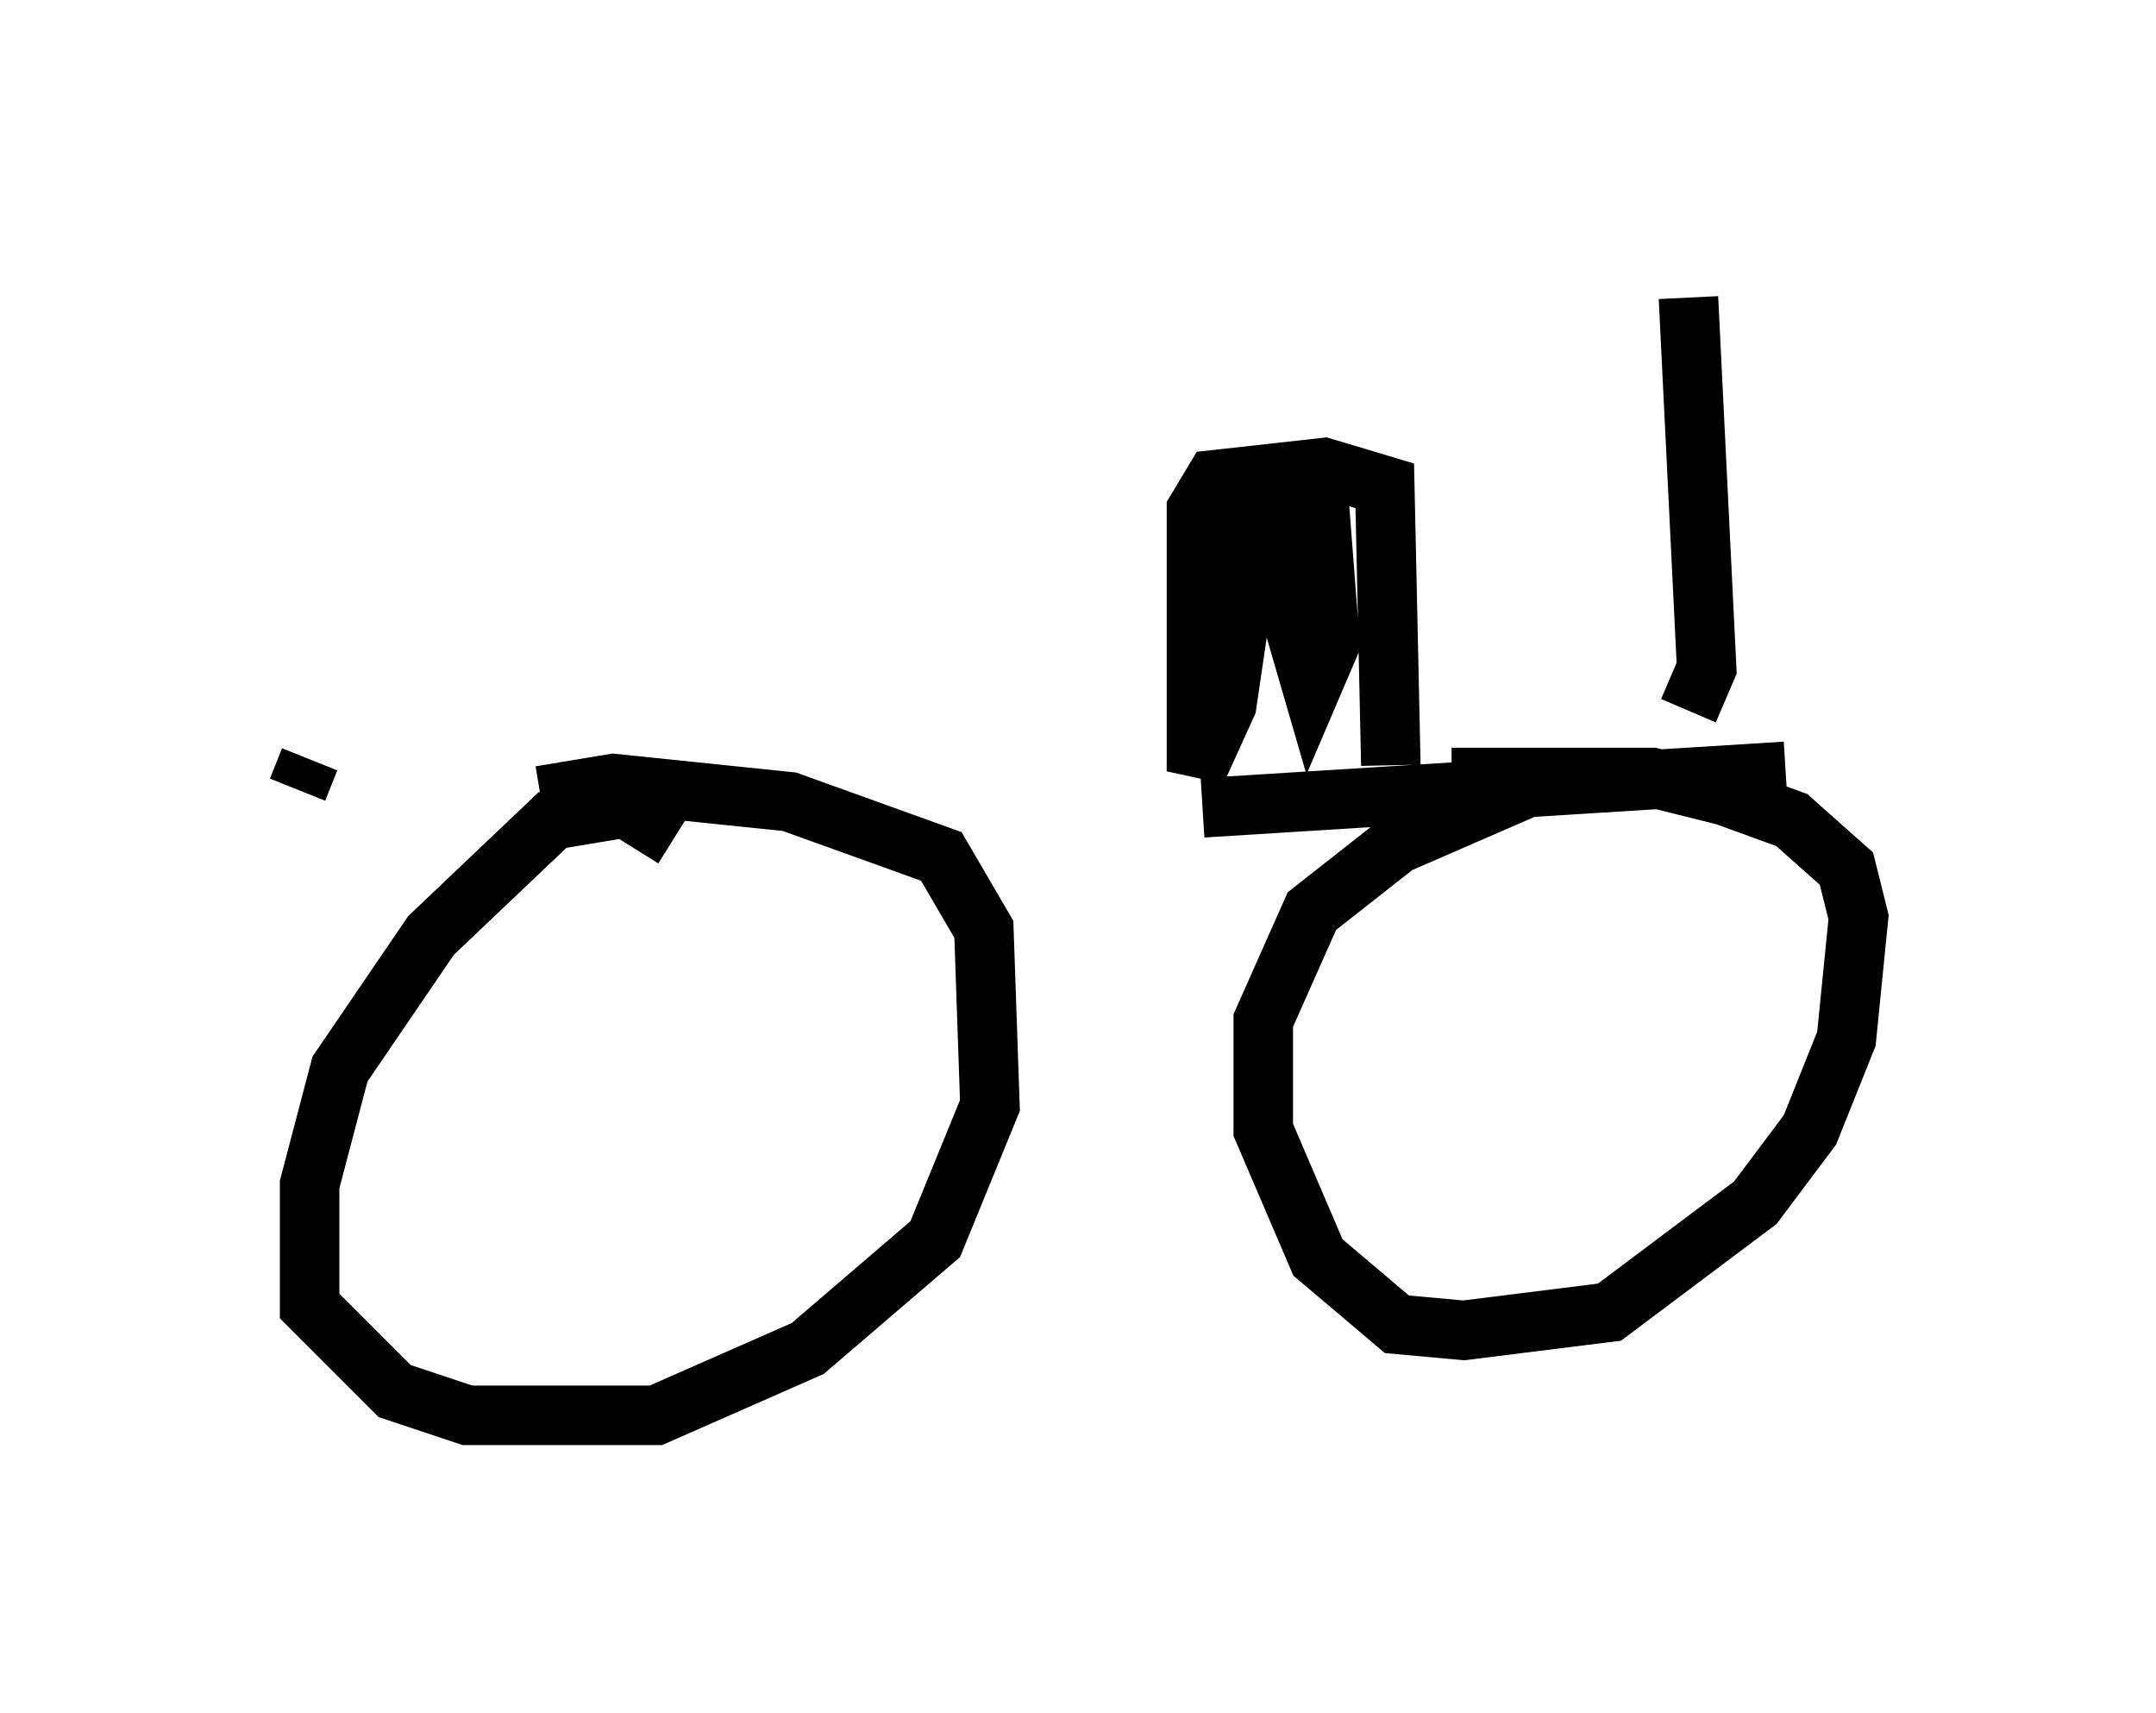 <?xml version="1.0" encoding="utf-8" ?>
<svg baseProfile="full" height="28.784" version="1.1" width="36.236" xmlns="http://www.w3.org/2000/svg" xmlns:ev="http://www.w3.org/2001/xml-events" xmlns:xlink="http://www.w3.org/1999/xlink"><defs /><rect fill="white" height="28.784" width="36.236" x="0" y="0" /><path d="M5.102, 13.677 m15.109, -0.102 l9.8, -0.613 m-6.635, -0.102 l-0.102, -4.696 -1.021, -0.306 l-1.838, 0.204 -0.306, 0.51 l0.0, 4.39 0.51, -1.123 l0.51, -3.471 0.919, 3.165 l0.306, -0.715 -0.204, -2.654 m-10.821, 5.921 l-0.817, -0.51 -1.225, 0.204 l-2.042, 1.94 -1.531, 2.246 l-0.51, 1.94 0.0, 2.042 l1.429, 1.429 1.225, 0.408 l3.165, 0.0 2.552, -1.123 l2.144, -1.838 0.919, -2.246 l-0.102, -2.96 -0.715, -1.225 l-2.552, -0.919 -2.96, -0.306 l-1.225, 0.204 m16.742, -0.204 l-2.348, 1.021 -1.429, 1.123 l-0.817, 1.838 0.0, 1.838 l0.919, 2.144 1.327, 1.123 l1.123, 0.102 2.45, -0.306 l2.45, -1.838 0.919, -1.225 l0.613, -1.531 0.204, -2.042 l-0.204, -0.817 -0.919, -0.817 l-1.123, -0.408 -1.225, -0.306 l-3.369, 0.0 m3.981, -1.123 l0.306, -0.715 -0.306, -6.227 m-23.377, 8.269 l0.204, -0.51 " fill="none" stroke="black" stroke-width="1" /></svg>